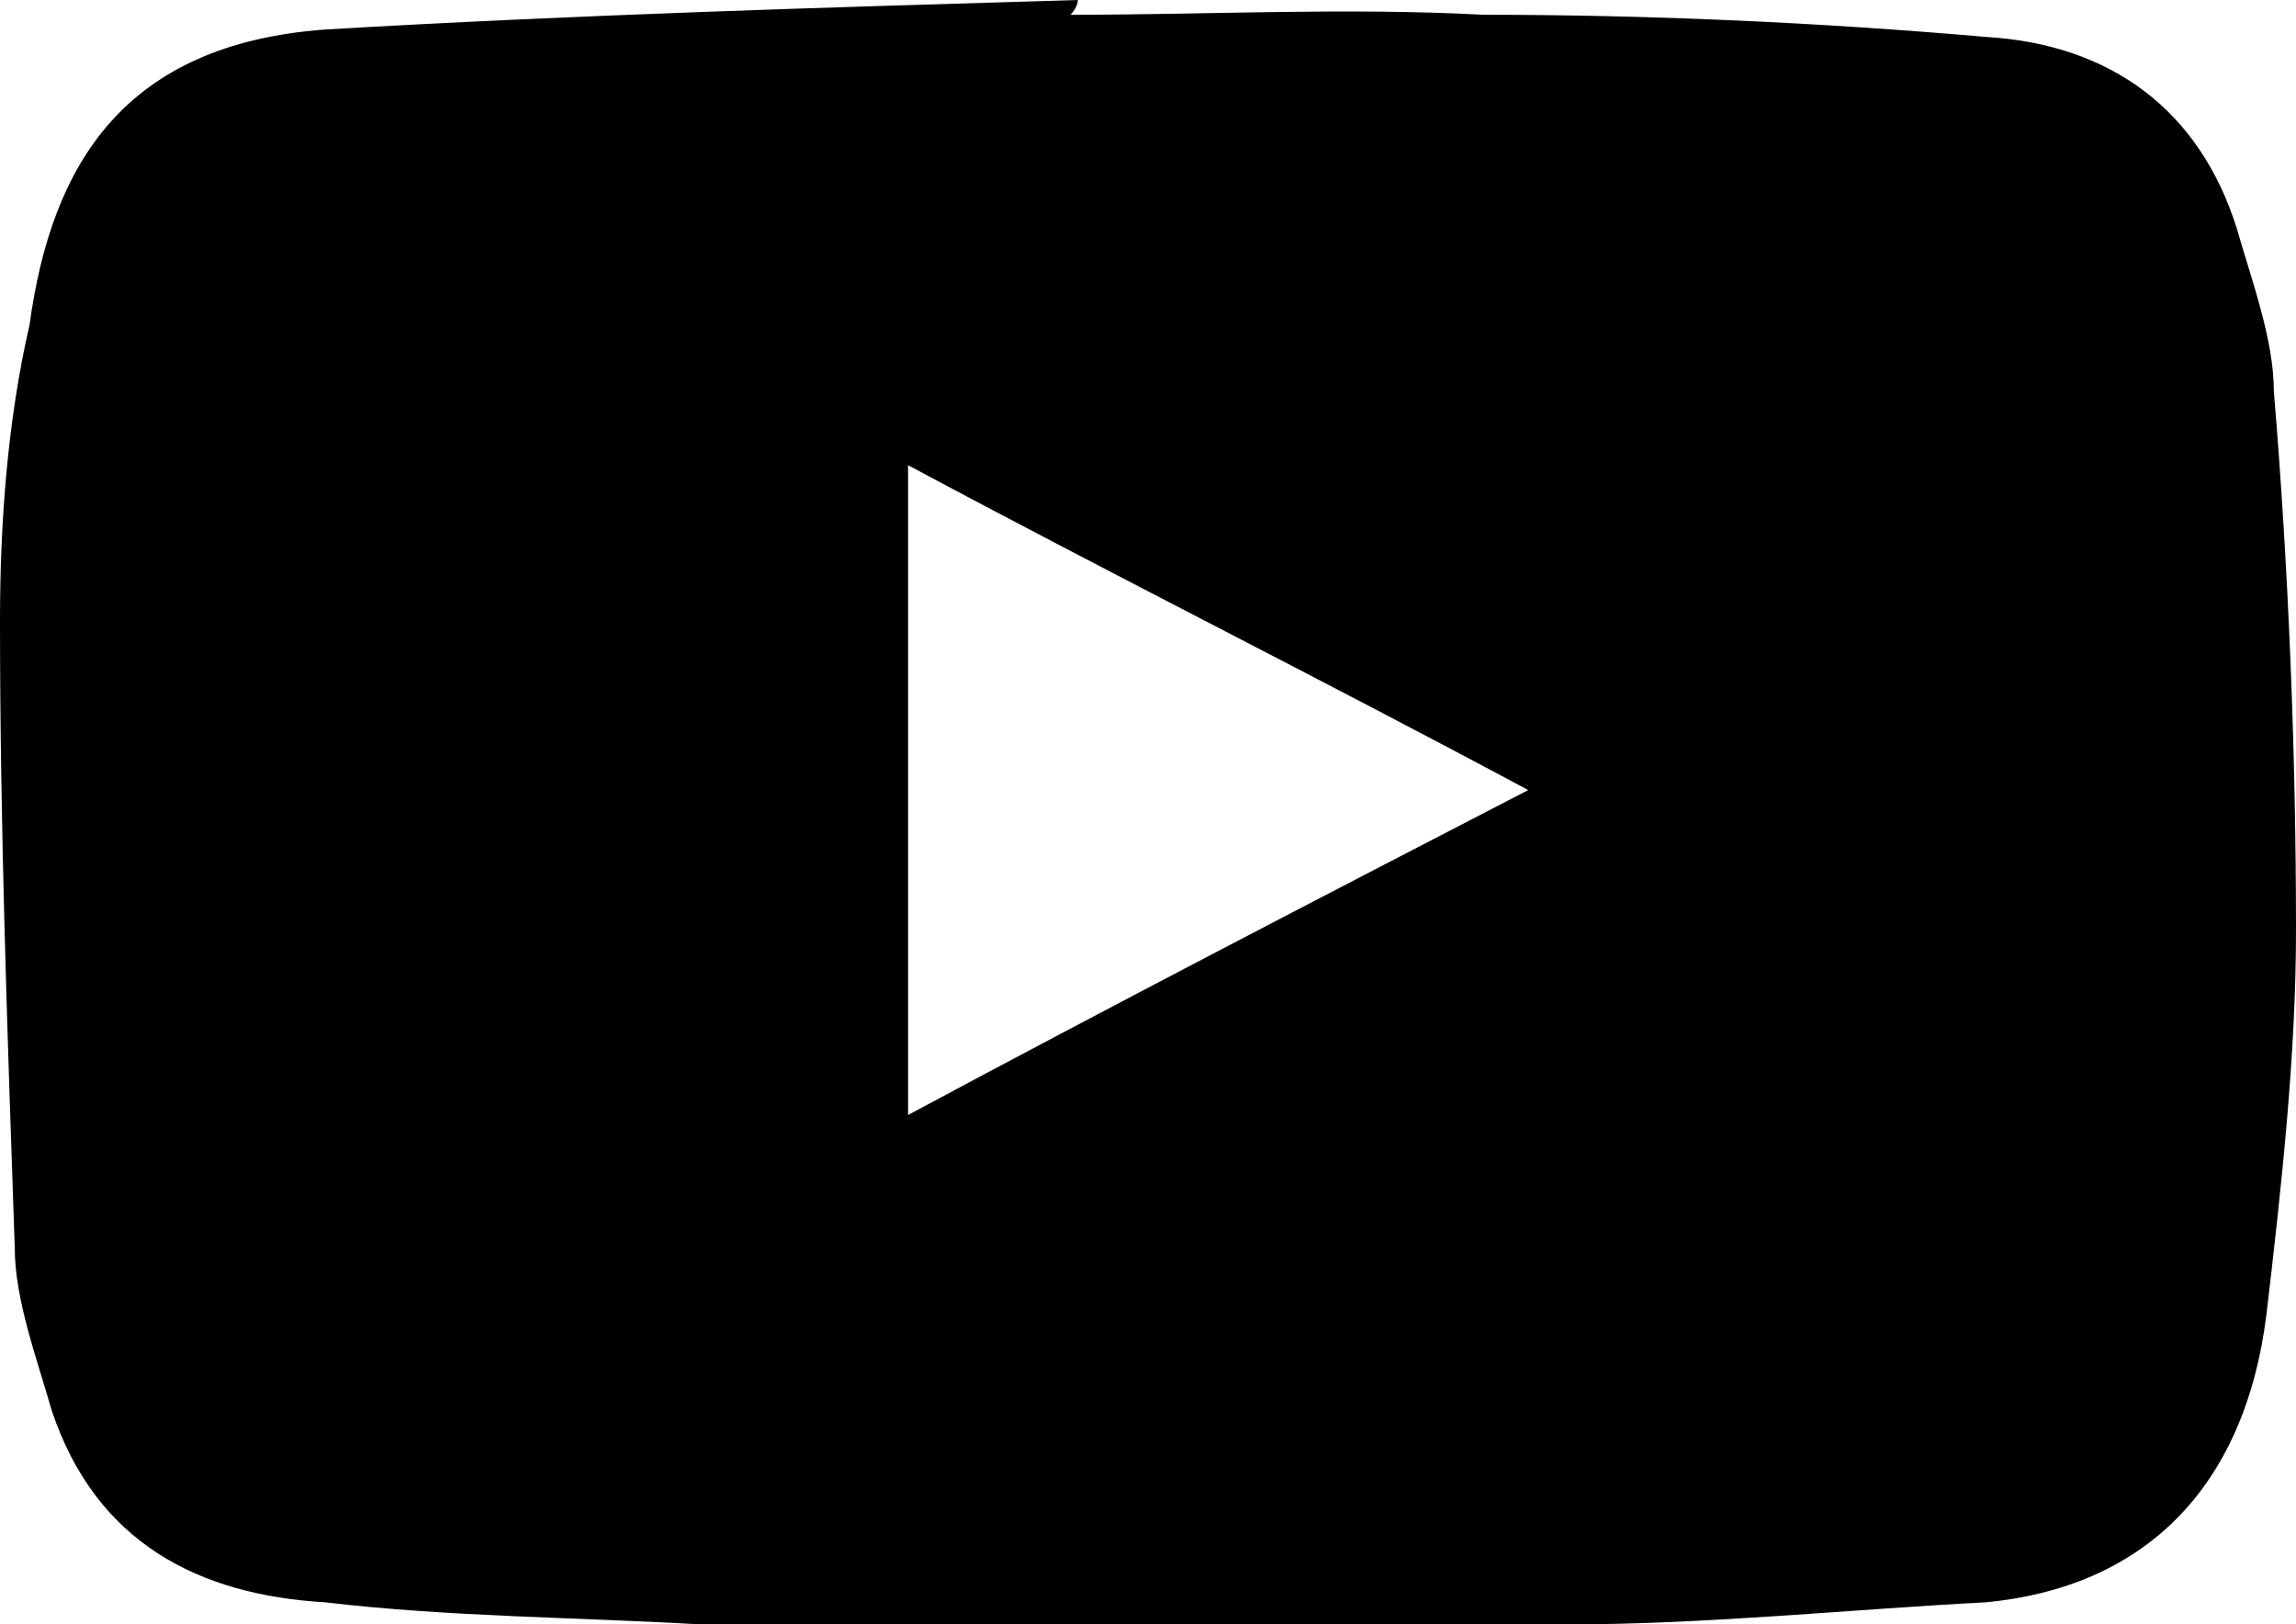 <?xml version="1.0" encoding="utf-8"?>
<!-- Generator: Adobe Illustrator 21.0.2, SVG Export Plug-In . SVG Version: 6.00 Build 0)  -->
<svg version="1.1" id="Layer_1" xmlns="http://www.w3.org/2000/svg" xmlns:xlink="http://www.w3.org/1999/xlink" x="0px" y="0px"
	 width="31.1px" height="22px" viewBox="0 0 31.1 22" style="enable-background:new 0 0 31.1 22;" xml:space="preserve">
<g>
	<g>
		<g>
			<g>
				<path d="M14.6,0C11.2,0.1,7.8,0.2,4.4,0.4c-2.7,0.2-3.7,1.8-4,4C0.1,5.7,0,7.1,0,8.4c0,2.8,0.1,5.6,0.2,8.5
					c0,0.7,0.3,1.5,0.5,2.2c0.6,1.8,2,2.5,3.7,2.6c1.7,0.2,3.4,0.2,5.1,0.3c3.9,0.1,7.8,0.1,11.7,0c1.9,0,3.8-0.2,5.7-0.3
					c2.1-0.2,3.5-1.5,3.8-3.9c0.2-1.7,0.4-3.5,0.4-5.2c0-2.4-0.1-4.9-0.3-7.3c0-0.7-0.3-1.5-0.5-2.2c-0.5-1.6-1.7-2.5-3.4-2.6
					c-2.3-0.2-4.6-0.3-6.8-0.3c-1.9-0.1-3.7,0-5.6,0C14.6,0.1,14.6,0,14.6,0z M12.3,6.3c2.8,1.5,5.6,2.9,8.4,4.4
					c-2.9,1.5-5.6,2.9-8.4,4.4C12.3,12.1,12.3,9.3,12.3,6.3z"/>
			</g>
		</g>
	</g>
</g>
</svg>
